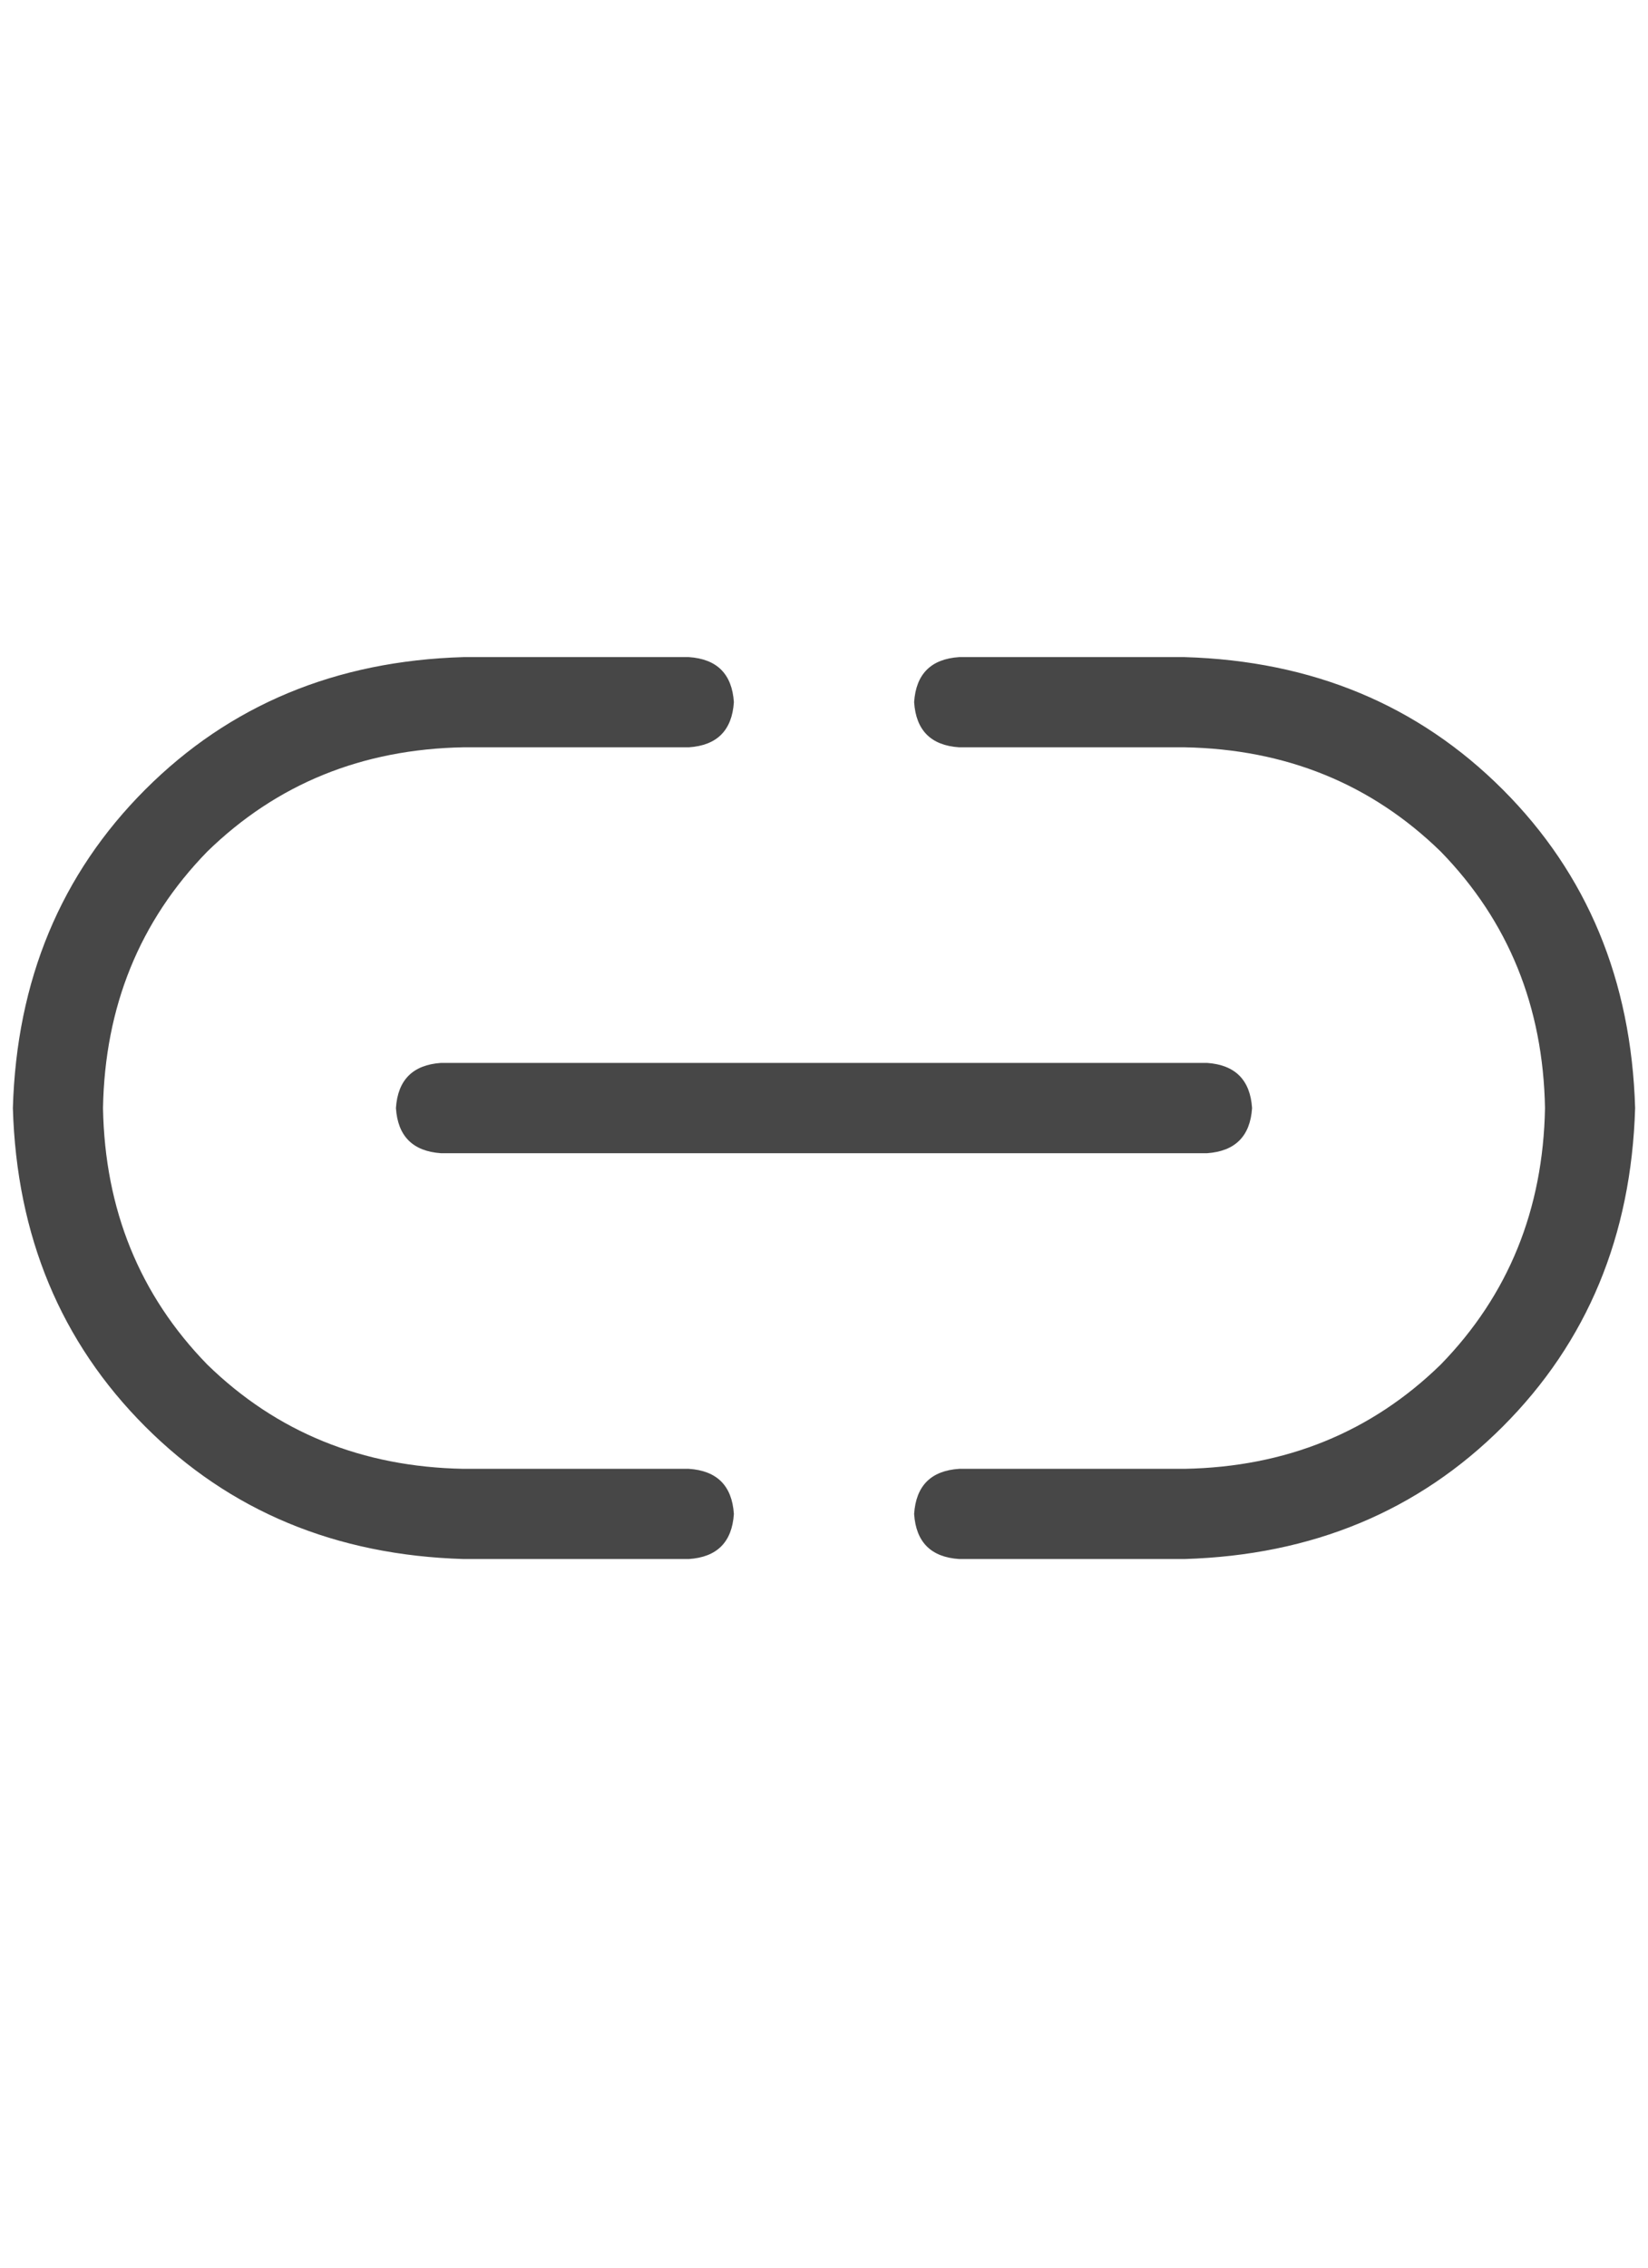<svg width="16" height="22" viewBox="0 0 16 22" fill="none" xmlns="http://www.w3.org/2000/svg">
<g id="label-paired / sm / link-simple-sm / regular" clip-path="url(#clip0_1731_2576)">
<path id="icon" d="M0.125 10.75C0.161 9.51 0.59 8.48 1.41 7.66C2.23 6.84 3.26 6.411 4.5 6.375H6.688C6.961 6.393 7.107 6.539 7.125 6.812C7.107 7.086 6.961 7.232 6.688 7.25H4.5C3.516 7.268 2.686 7.605 2.012 8.262C1.355 8.936 1.018 9.766 1 10.75C1.018 11.734 1.355 12.564 2.012 13.238C2.686 13.895 3.516 14.232 4.5 14.25H6.688C6.961 14.268 7.107 14.414 7.125 14.688C7.107 14.961 6.961 15.107 6.688 15.125H4.5C3.26 15.088 2.23 14.66 1.41 13.84C0.59 13.02 0.161 11.99 0.125 10.75ZM15.875 10.75C15.838 11.99 15.41 13.02 14.59 13.84C13.77 14.66 12.74 15.088 11.5 15.125H9.312C9.039 15.107 8.893 14.961 8.875 14.688C8.893 14.414 9.039 14.268 9.312 14.25H11.5C12.484 14.232 13.314 13.895 13.988 13.238C14.645 12.564 14.982 11.734 15 10.75C14.982 9.766 14.645 8.936 13.988 8.262C13.314 7.605 12.484 7.268 11.5 7.25H9.312C9.039 7.232 8.893 7.086 8.875 6.812C8.893 6.539 9.039 6.393 9.312 6.375H11.5C12.74 6.411 13.77 6.84 14.59 7.66C15.41 8.48 15.838 9.51 15.875 10.75ZM4.281 10.312H11.719C11.992 10.331 12.138 10.477 12.156 10.75C12.138 11.023 11.992 11.169 11.719 11.188H4.281C4.008 11.169 3.862 11.023 3.844 10.75C3.862 10.477 4.008 10.331 4.281 10.312Z" fill="black" fill-opacity="0.72"/>
</g>
<defs>
<clipPath id="clip0_1731_2576">
<rect width="16" height="22" fill="white"/>
</clipPath>
</defs>
</svg>
